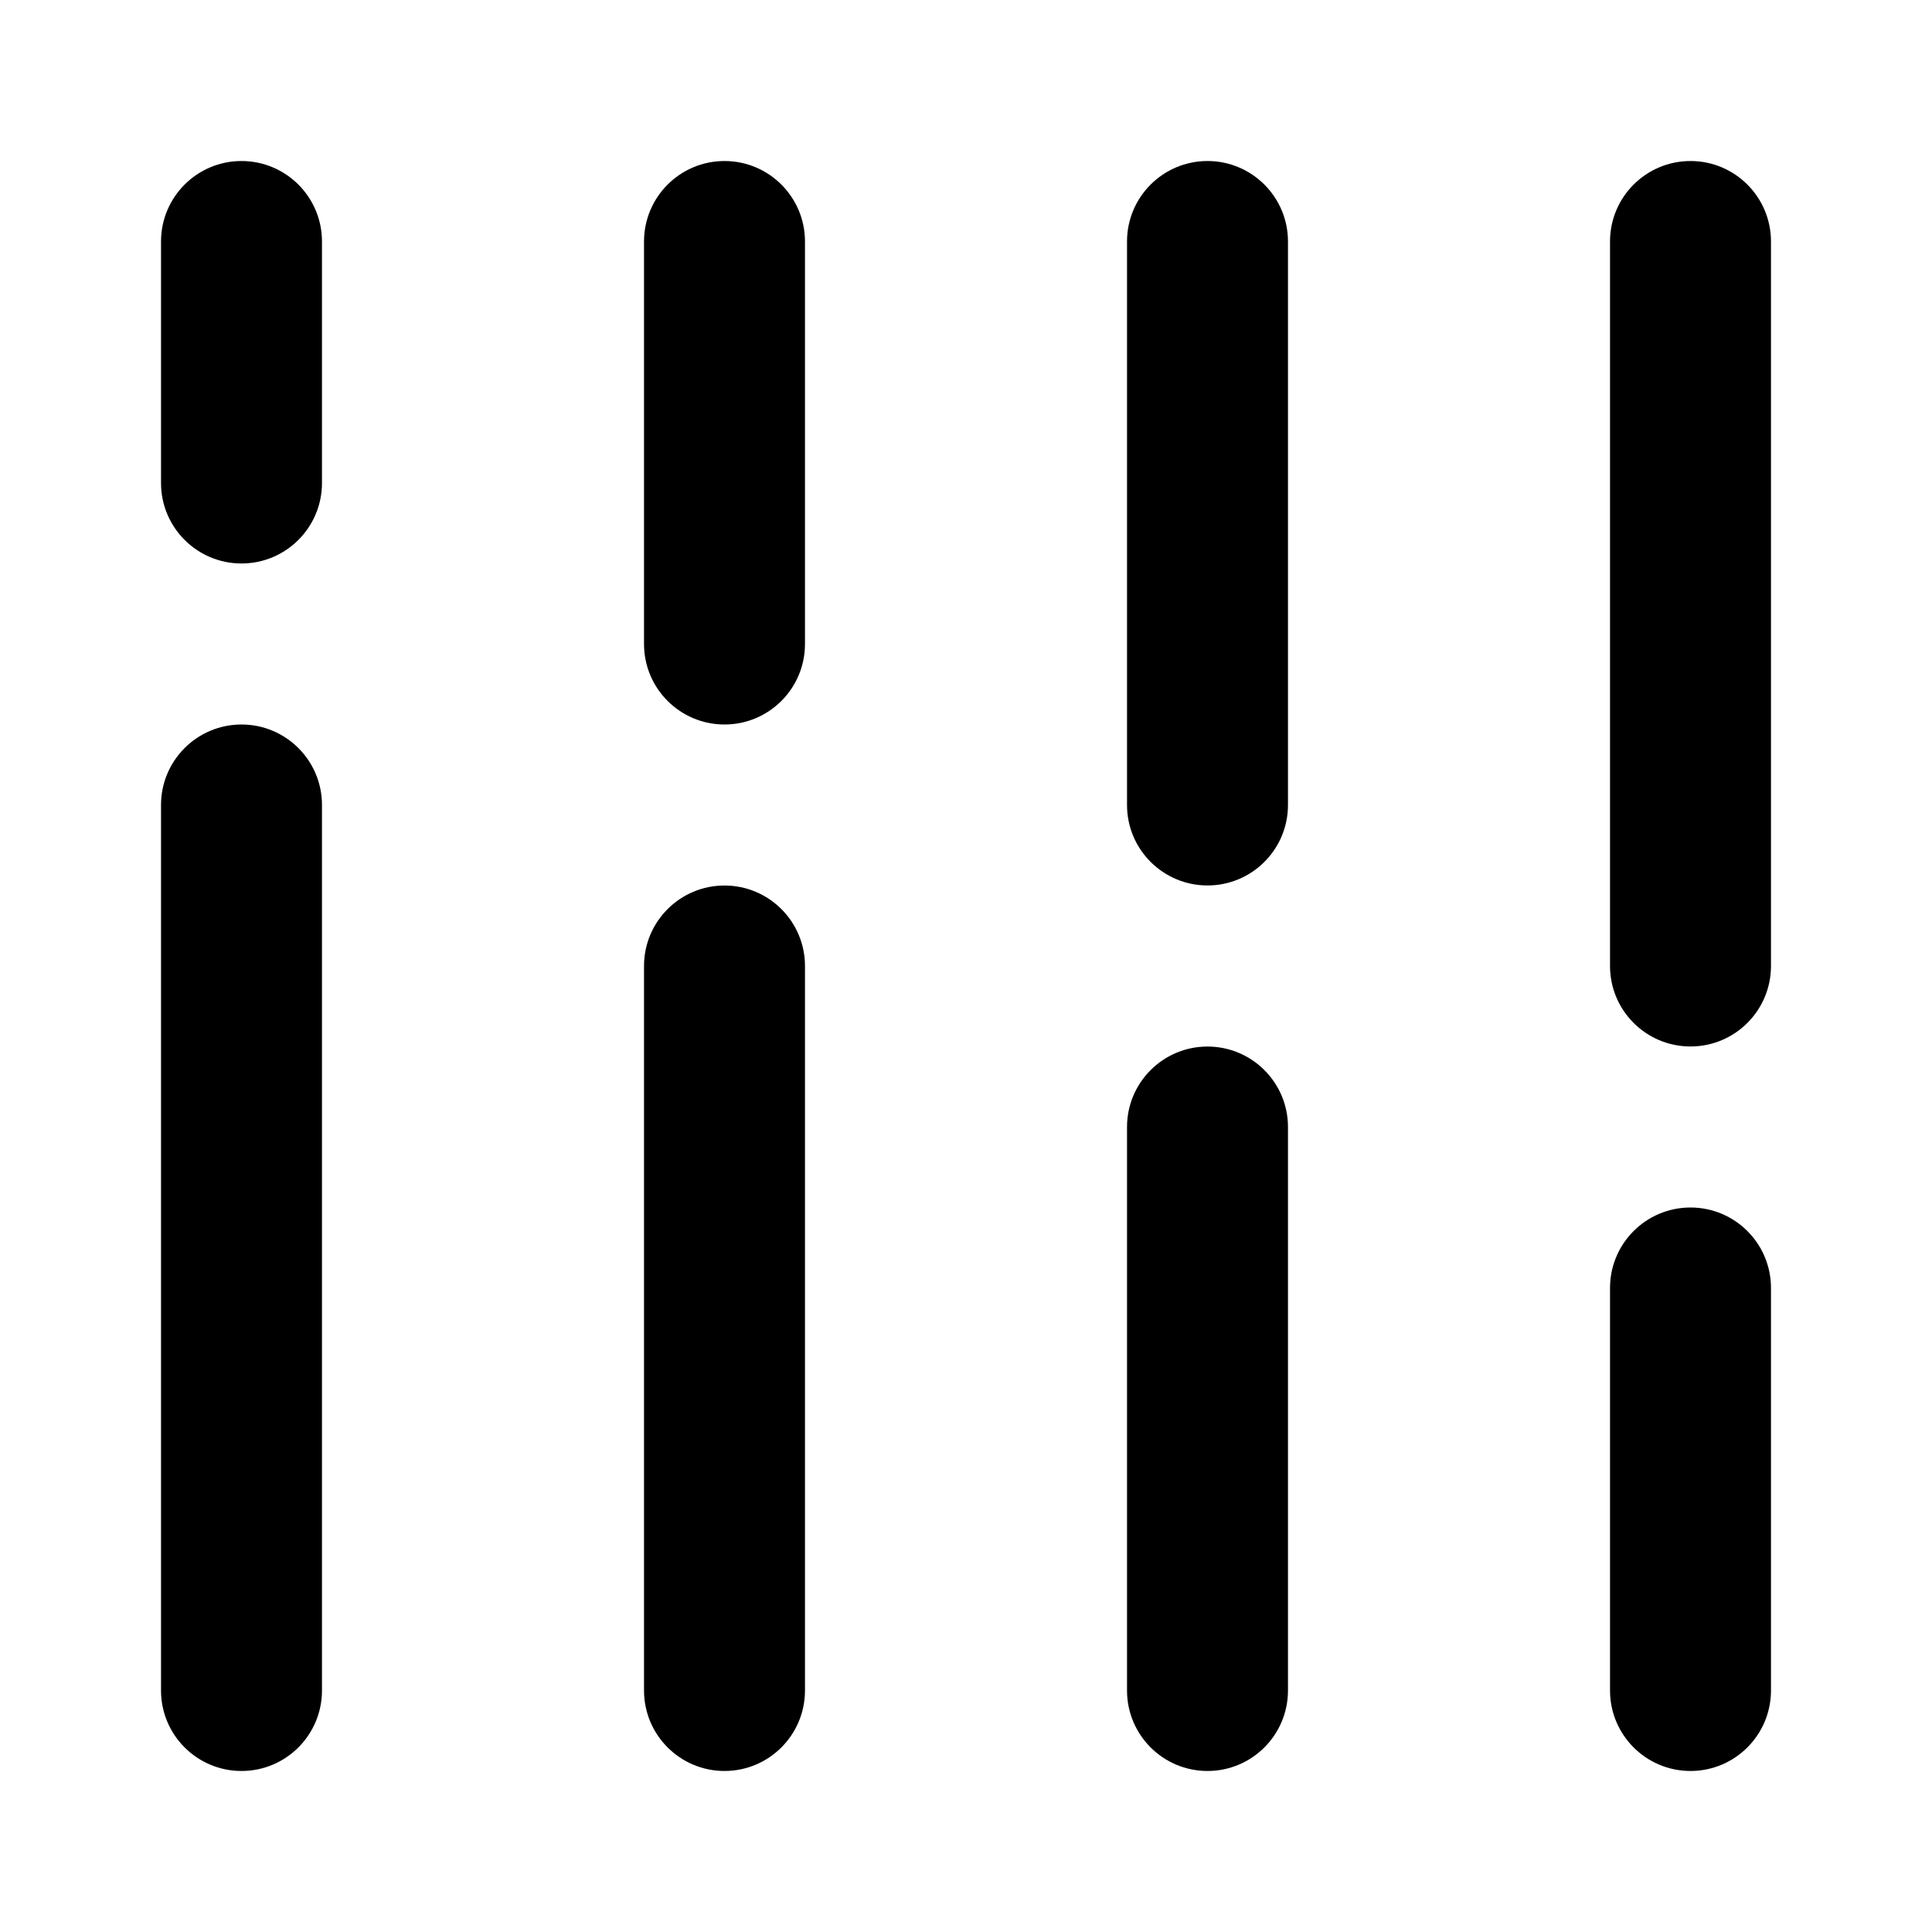 <!-- Generated by IcoMoon.io -->
<svg version="1.1" xmlns="http://www.w3.org/2000/svg" width="32" height="32" viewBox="0 0 32 32">
<title>stacked-column-01-down</title>
<path d="M4 12c-0.736 0-1.333 0.597-1.333 1.333v14.667c0 0.736 0.597 1.333 1.333 1.333s1.333-0.597 1.333-1.333v-14.667c0-0.736-0.597-1.333-1.333-1.333z"></path>
<path d="M12 14.667c-0.736 0-1.333 0.597-1.333 1.333v12c0 0.736 0.597 1.333 1.333 1.333s1.333-0.597 1.333-1.333v-12c0-0.736-0.597-1.333-1.333-1.333z"></path>
<path d="M18.667 18.667c0-0.736 0.597-1.333 1.333-1.333s1.333 0.597 1.333 1.333v9.333c0 0.736-0.597 1.333-1.333 1.333s-1.333-0.597-1.333-1.333v-9.333z"></path>
<path d="M28 20c-0.736 0-1.333 0.597-1.333 1.333v6.667c0 0.736 0.597 1.333 1.333 1.333s1.333-0.597 1.333-1.333v-6.667c0-0.736-0.597-1.333-1.333-1.333z"></path>
<path d="M4 2.667c-0.736 0-1.333 0.597-1.333 1.333v4c0 0.736 0.597 1.333 1.333 1.333s1.333-0.597 1.333-1.333v-4c0-0.736-0.597-1.333-1.333-1.333z"></path>
<path d="M12 2.667c-0.736 0-1.333 0.597-1.333 1.333v6.667c0 0.736 0.597 1.333 1.333 1.333s1.333-0.597 1.333-1.333v-6.667c0-0.736-0.597-1.333-1.333-1.333z"></path>
<path d="M18.667 4c0-0.736 0.597-1.333 1.333-1.333s1.333 0.597 1.333 1.333v9.333c0 0.736-0.597 1.333-1.333 1.333s-1.333-0.597-1.333-1.333v-9.333z"></path>
<path d="M28 2.667c-0.736 0-1.333 0.597-1.333 1.333v12c0 0.736 0.597 1.333 1.333 1.333s1.333-0.597 1.333-1.333v-12c0-0.736-0.597-1.333-1.333-1.333z"></path>
</svg>

